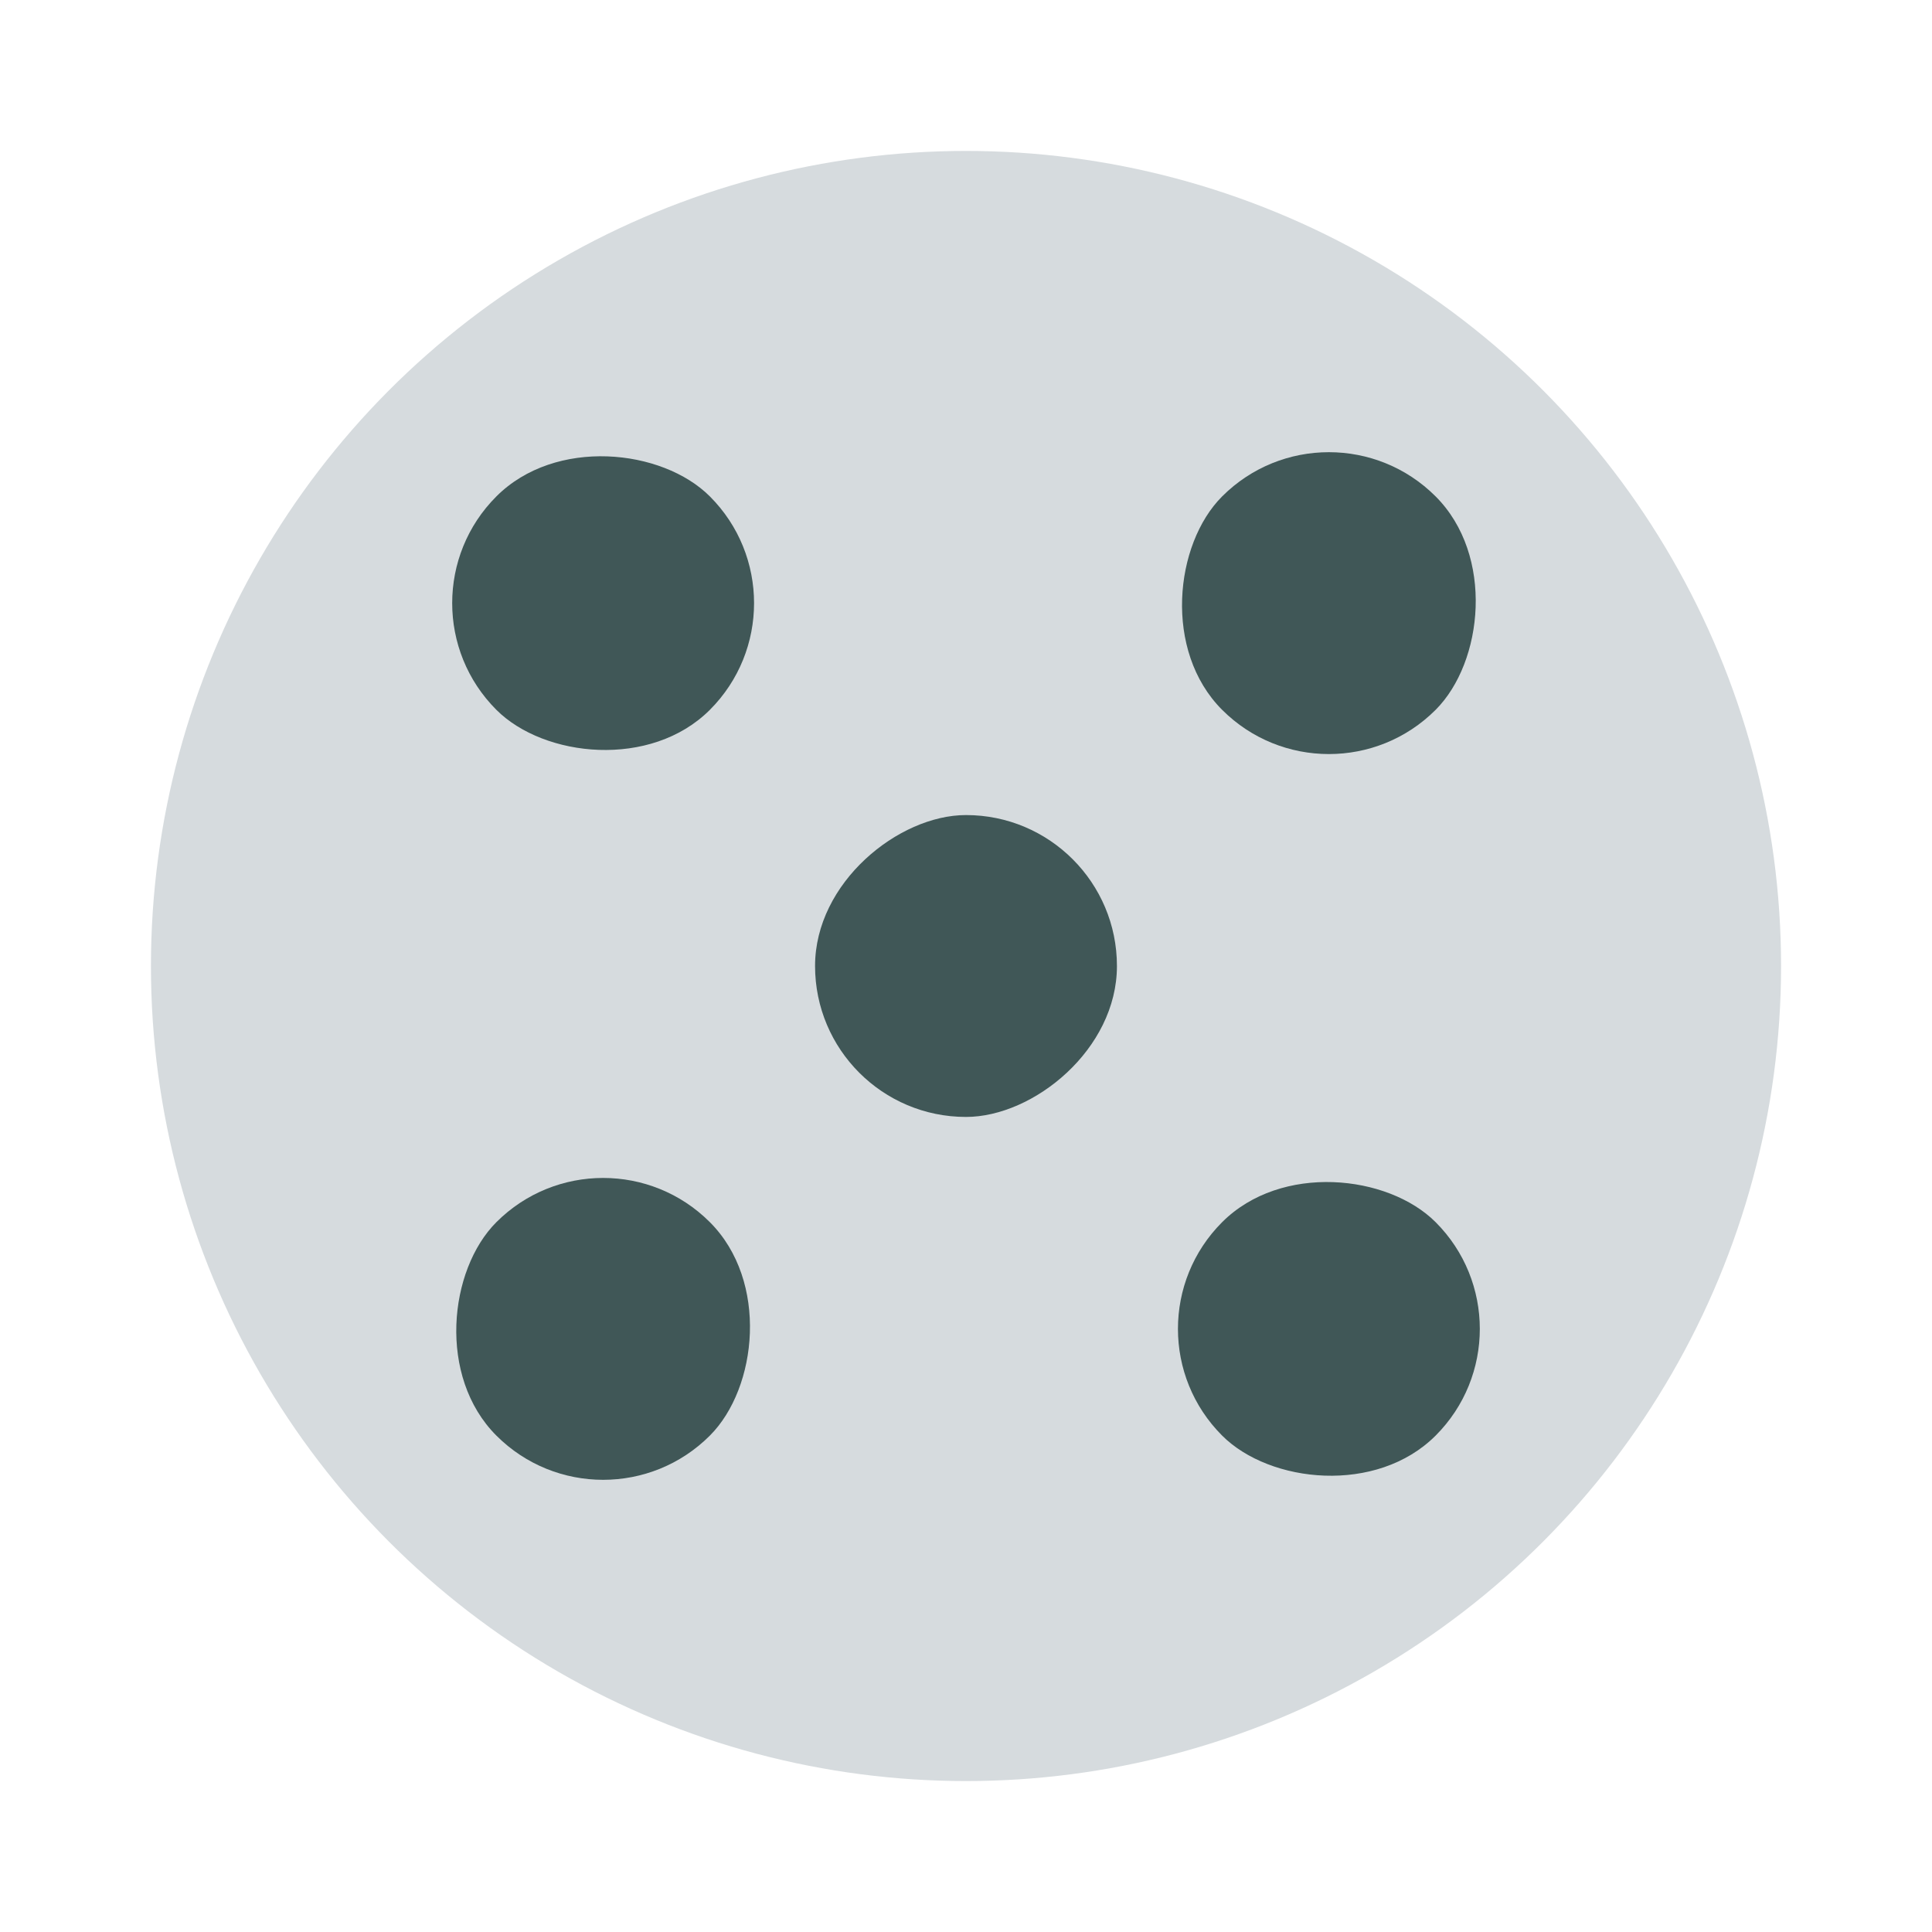 <svg width="64" height="64" version="1.1" xmlns="http://www.w3.org/2000/svg">
 <circle cx="32" cy="32" r="27" fill="#d6dbde" stroke-width="3.78" style="paint-order:stroke fill markers"/>
 <g fill="#405757" stroke-width="1.25">
  <rect transform="rotate(-45)" x="-5" y="23.255" width="10" height="10" rx="5" ry="5"/>
  <rect transform="rotate(-90)" x="-37" y="27" width="10" height="10" rx="5" ry="5"/>
  <rect transform="rotate(-45)" x="-5" y="57.255" width="10" height="10" rx="5" ry="5"/>
  <rect transform="rotate(45)" x="40.255" y="-22" width="10" height="10" rx="5" ry="5"/>
  <rect transform="rotate(45)" x="40.255" y="12" width="10" height="10" rx="5" ry="5"/>
 </g>
</svg>
